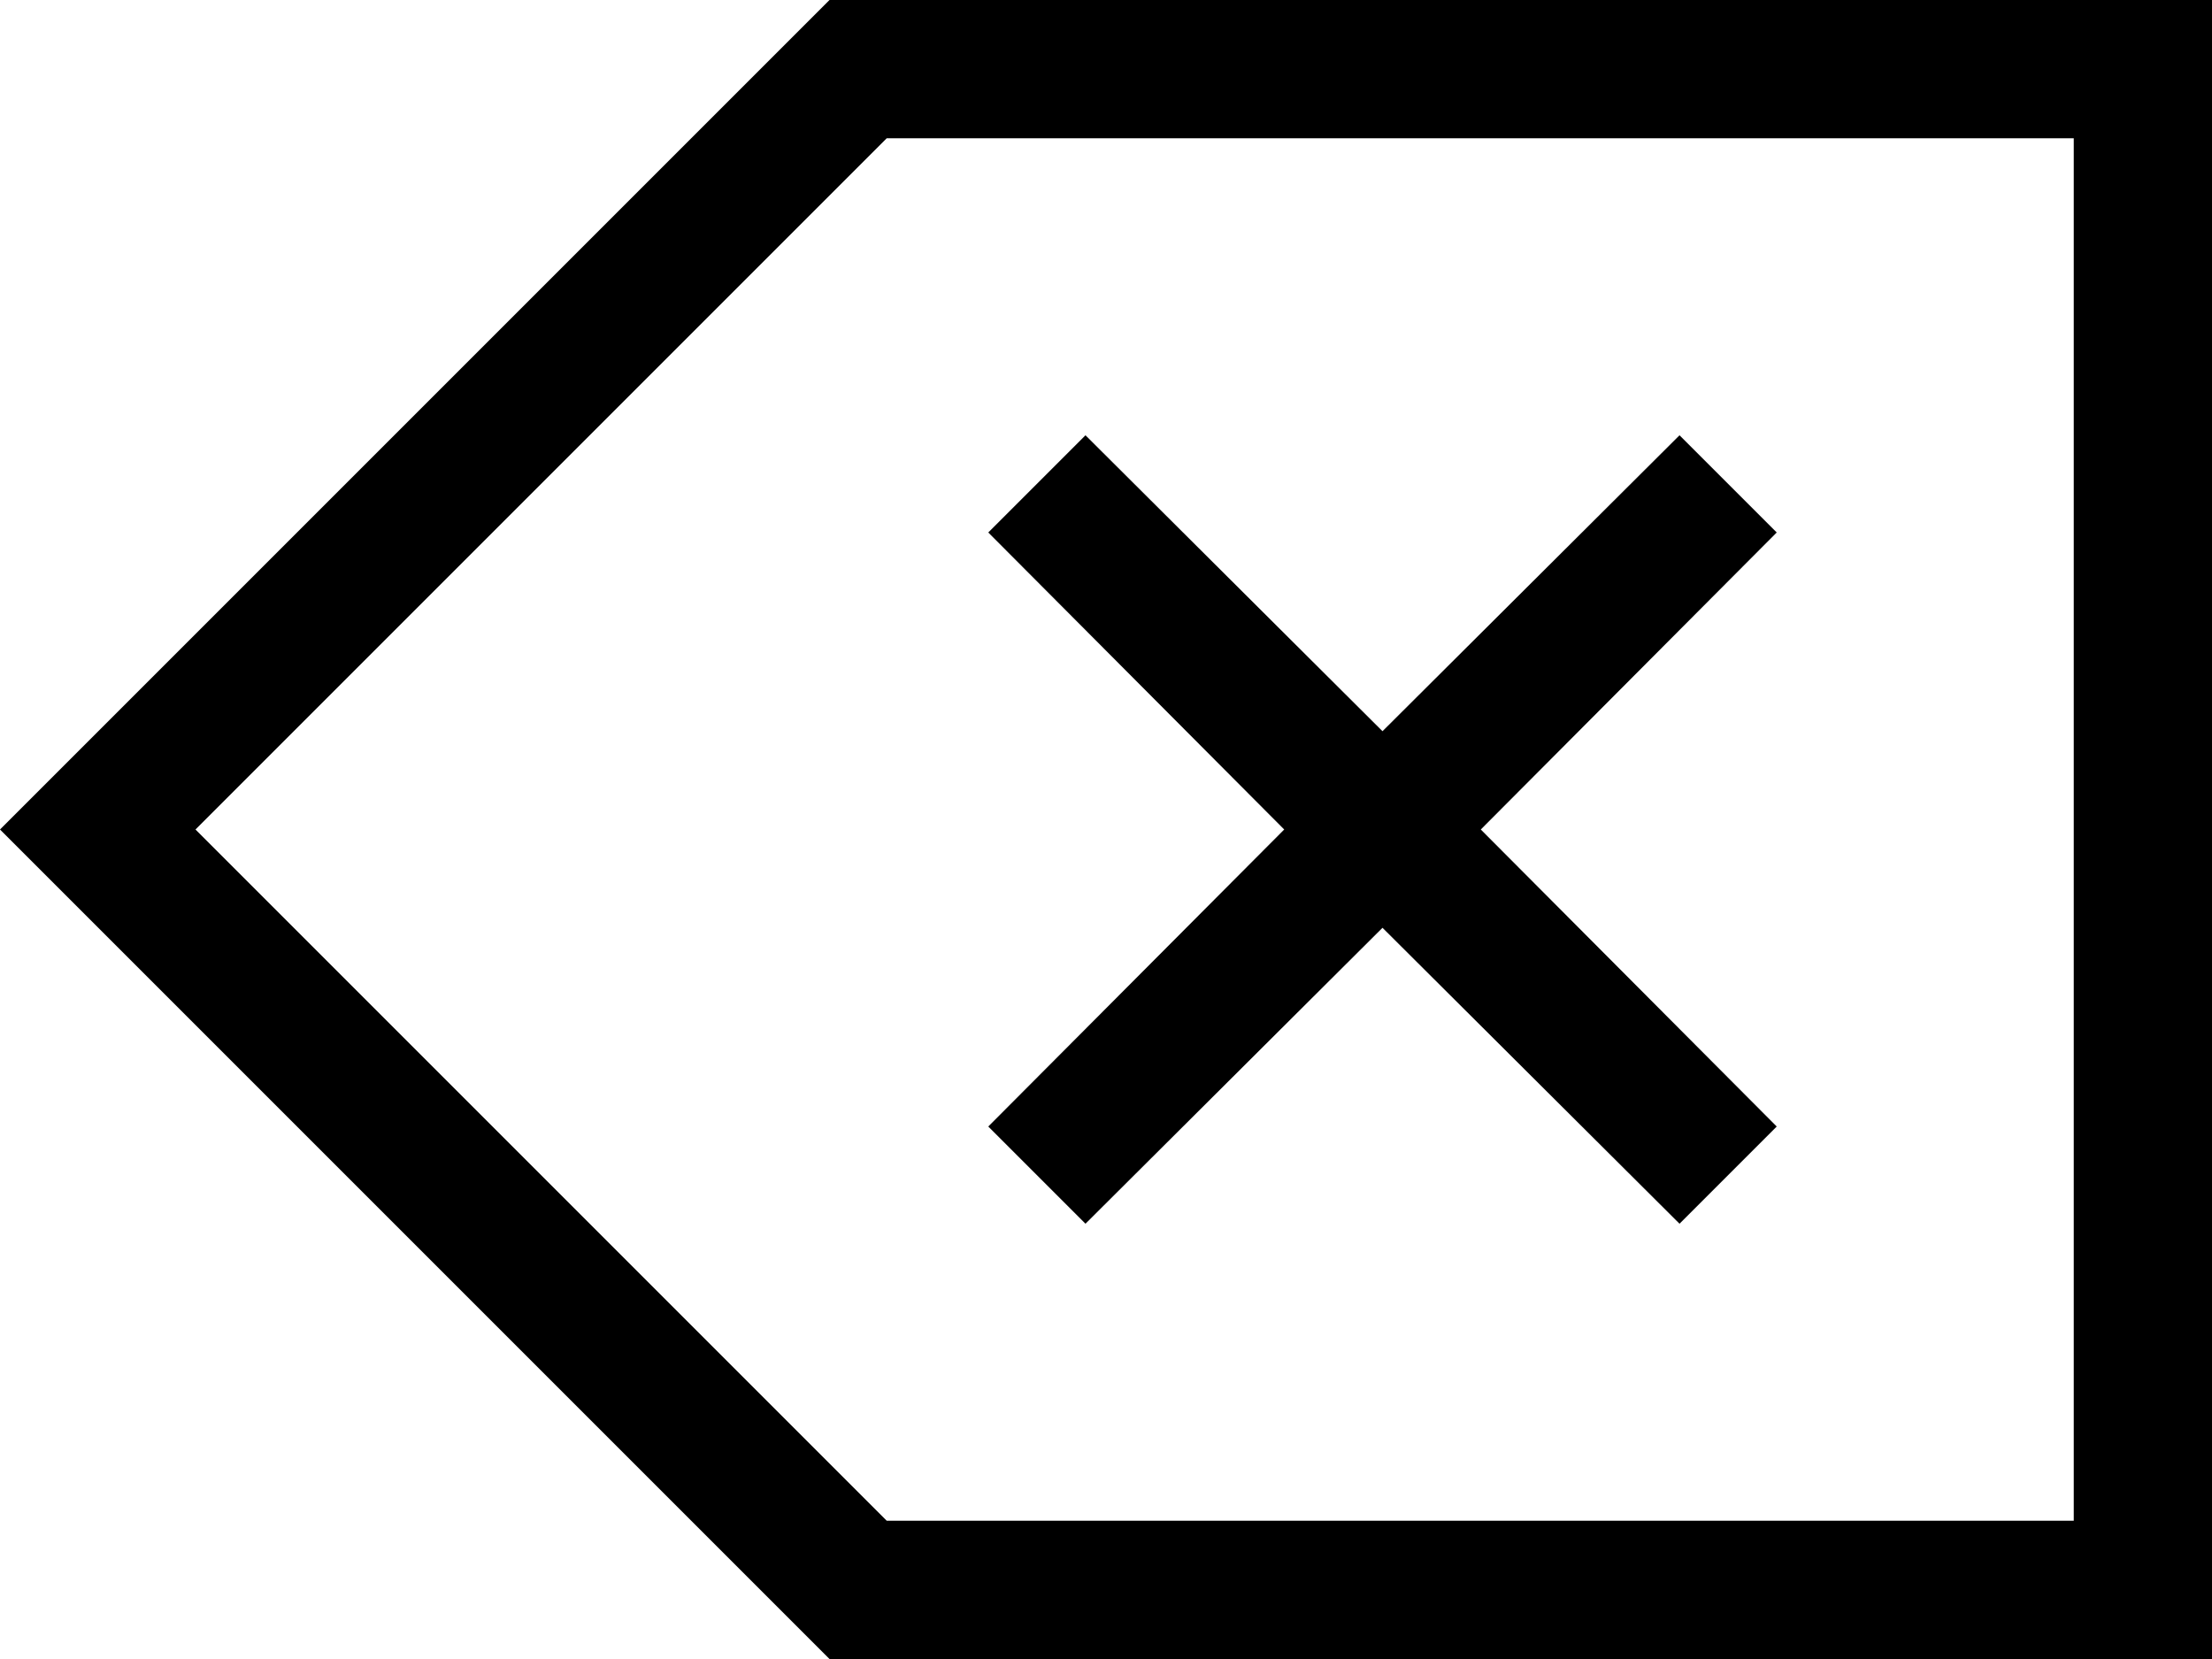 <!-- Exported by Character Map UWP -->
<svg height="100%" viewBox="0 128 1024 768" width="100%" xmlns="http://www.w3.org/2000/svg" xmlns:xlink="http://www.w3.org/1999/xlink">
  <path d="M502.5,694.5L457.5,649.5L594.5,512L457.5,374.5L502.5,329.5L640,466.5L777.5,329.5L822.5,374.5L685.5,512L822.5,649.5L777.5,694.5L640,557.5ZM384,128L1024,128L1024,896L384,896L0,512ZM960,832L960,192L410.5,192L90.5,512L410.5,832Z" fill="#000000" fill-opacity="1">
  </path>
</svg>